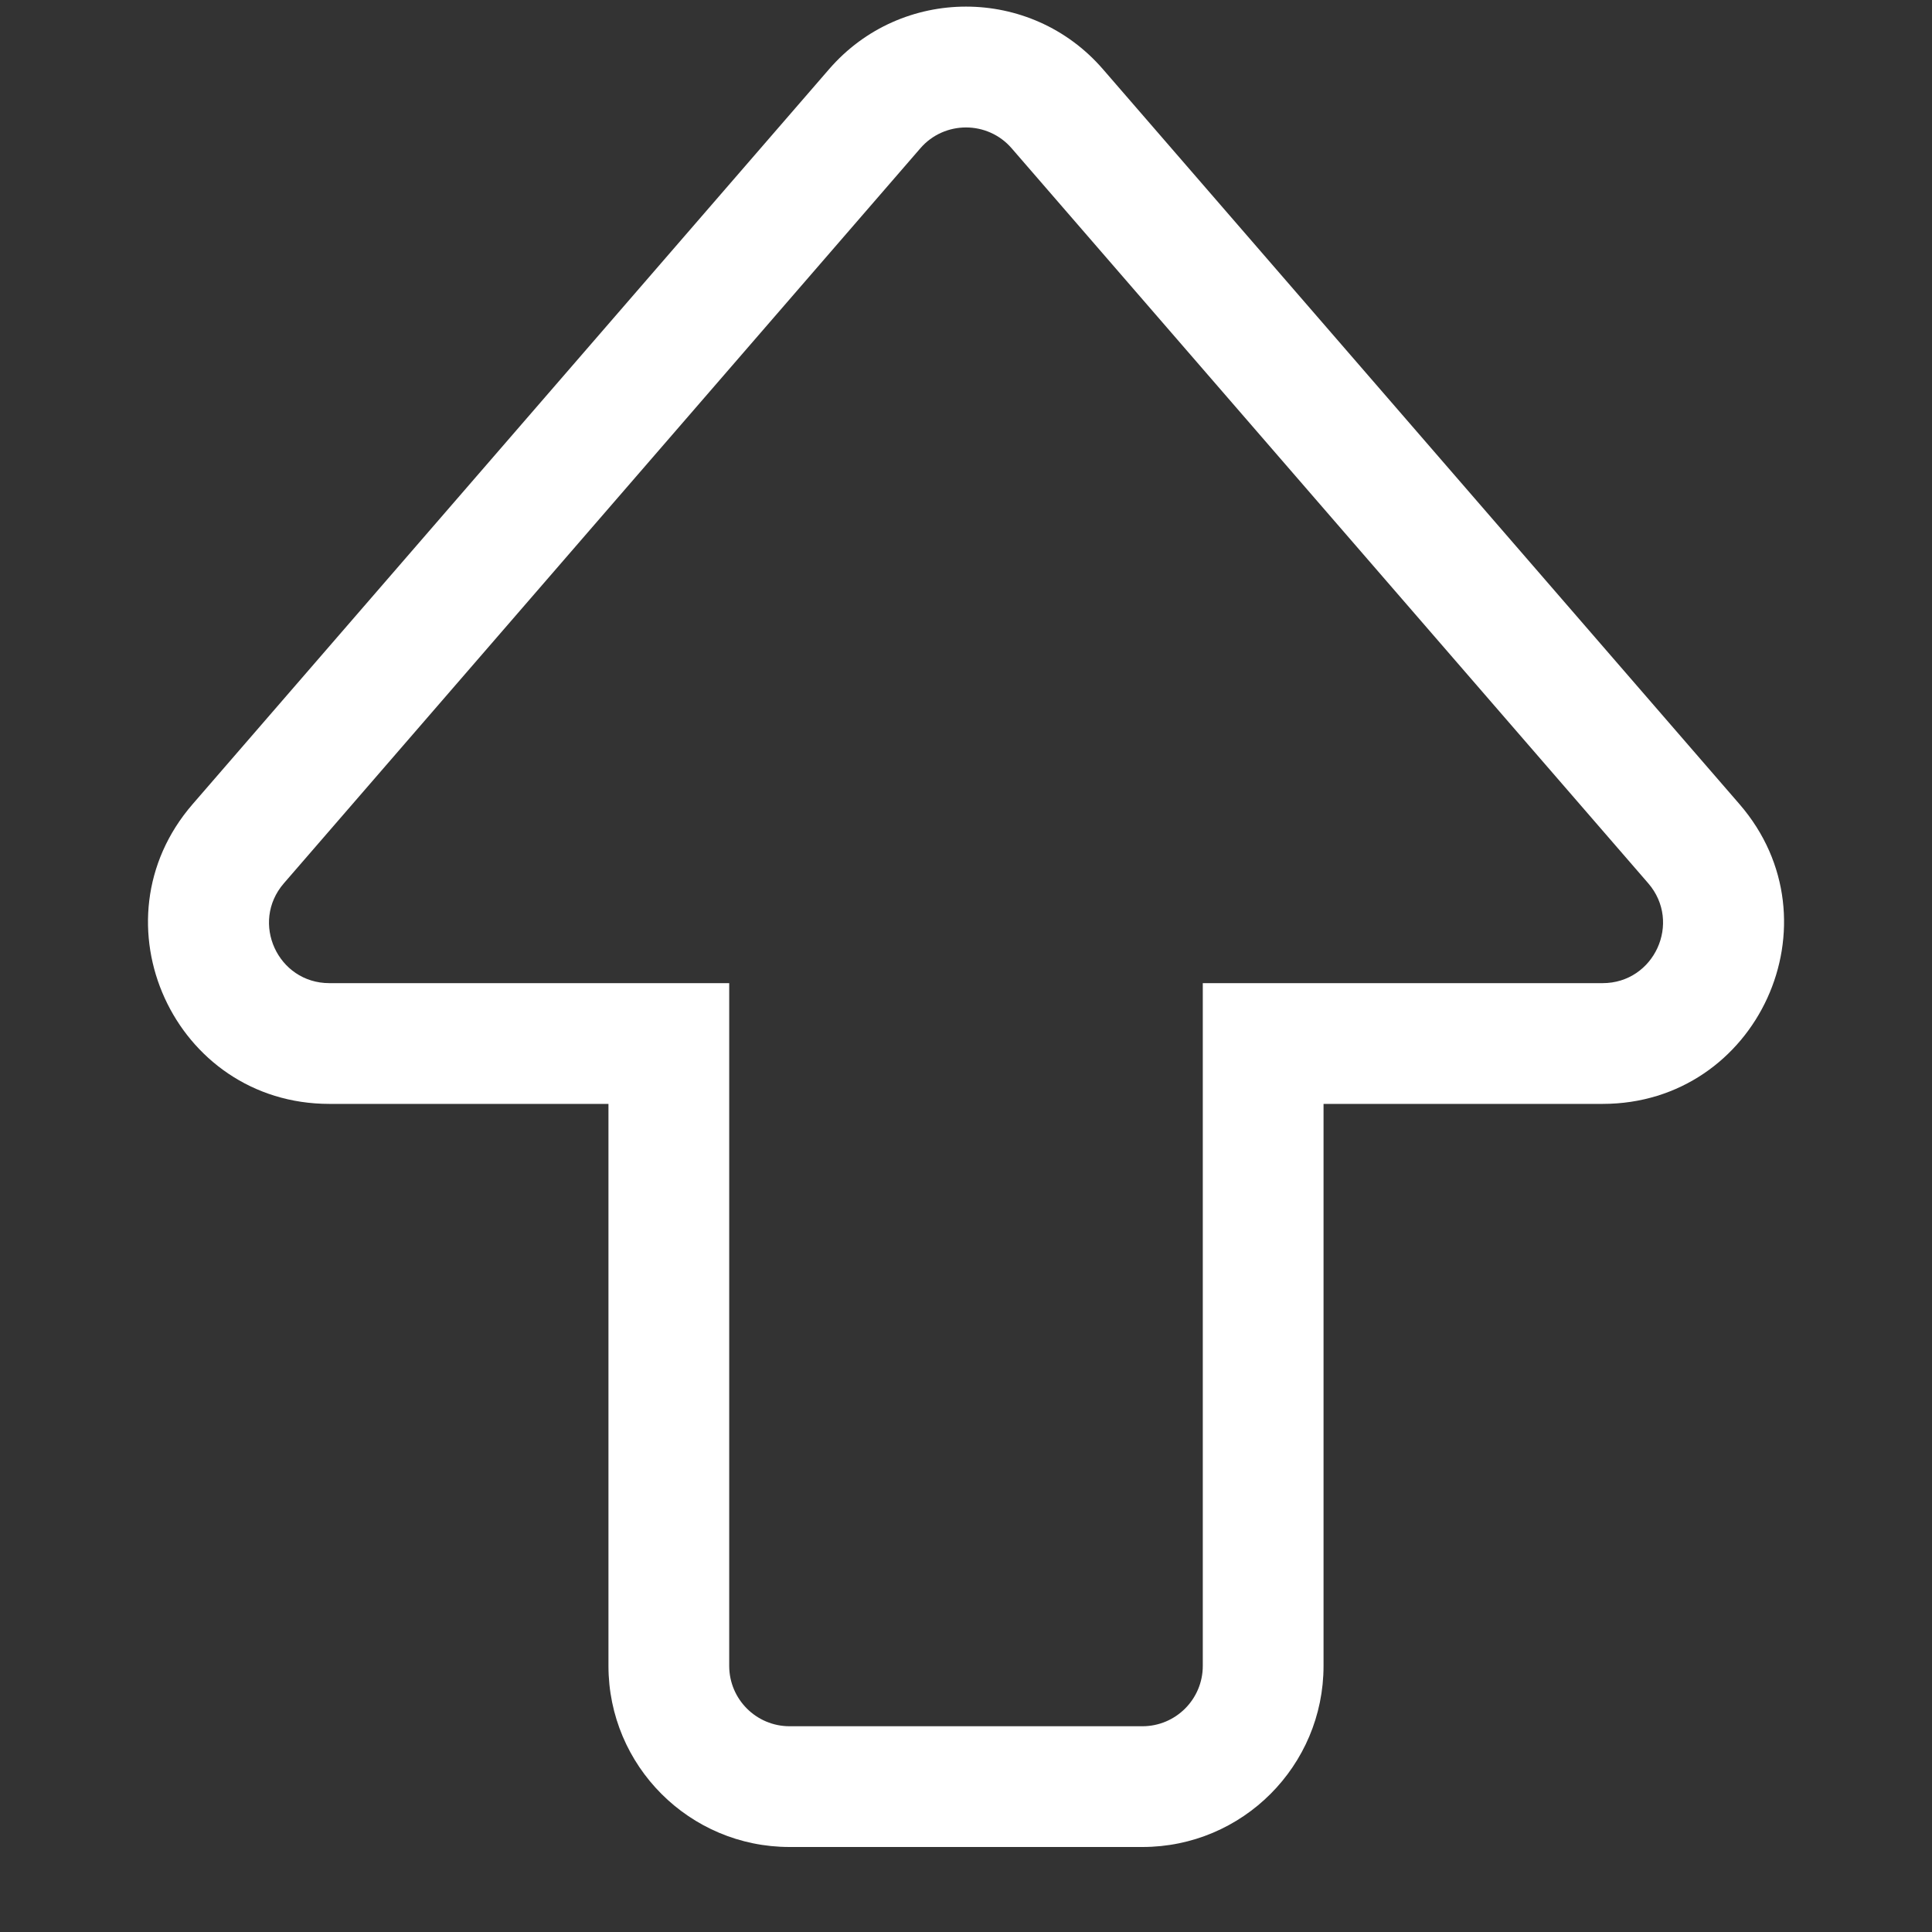 <svg width="16" height="16" viewBox="0 0 16 16" fill="none" xmlns="http://www.w3.org/2000/svg">
<rect x="0" y="0" width="16" height="16" fill="#333333" stroke="none"/>
<g id="Frame 14">
<path id="Union" d="M7.244 0.9L7.622 1.228V1.228L7.244 0.9ZM8.756 0.9L9.134 0.573L9.134 0.573L8.756 0.9ZM1.973 6.988L1.595 6.66H1.595L1.973 6.988ZM5.539 8.642H6.039V8.142H5.539V8.642ZM10.461 8.642V8.142H9.961V8.642H10.461ZM14.028 6.988L13.65 7.315L14.028 6.988ZM7.622 1.228C7.821 0.998 8.179 0.998 8.378 1.228L9.134 0.573C8.536 -0.118 7.464 -0.118 6.866 0.573L7.622 1.228ZM2.351 7.315L7.622 1.228L6.866 0.573L1.595 6.66L2.351 7.315ZM2.728 8.142C2.3 8.142 2.07 7.639 2.351 7.315L1.595 6.66C0.753 7.632 1.443 9.142 2.728 9.142V8.142ZM5.539 8.142H2.728V9.142H5.539V8.142ZM6.039 13.796V8.642H5.039V13.796H6.039ZM6.539 14.296C6.263 14.296 6.039 14.072 6.039 13.796H5.039C5.039 14.624 5.71 15.296 6.539 15.296V14.296ZM9.461 14.296H6.539V15.296H9.461V14.296ZM9.961 13.796C9.961 14.072 9.737 14.296 9.461 14.296V15.296C10.29 15.296 10.961 14.624 10.961 13.796H9.961ZM9.961 8.642V13.796H10.961V8.642H9.961ZM13.272 8.142H10.461V9.142H13.272V8.142ZM13.65 7.315C13.93 7.639 13.7 8.142 13.272 8.142V9.142C14.557 9.142 15.247 7.632 14.406 6.66L13.65 7.315ZM8.378 1.228L13.65 7.315L14.406 6.66L9.134 0.573L8.378 1.228Z" fill="white"/>
</g>
</svg>
